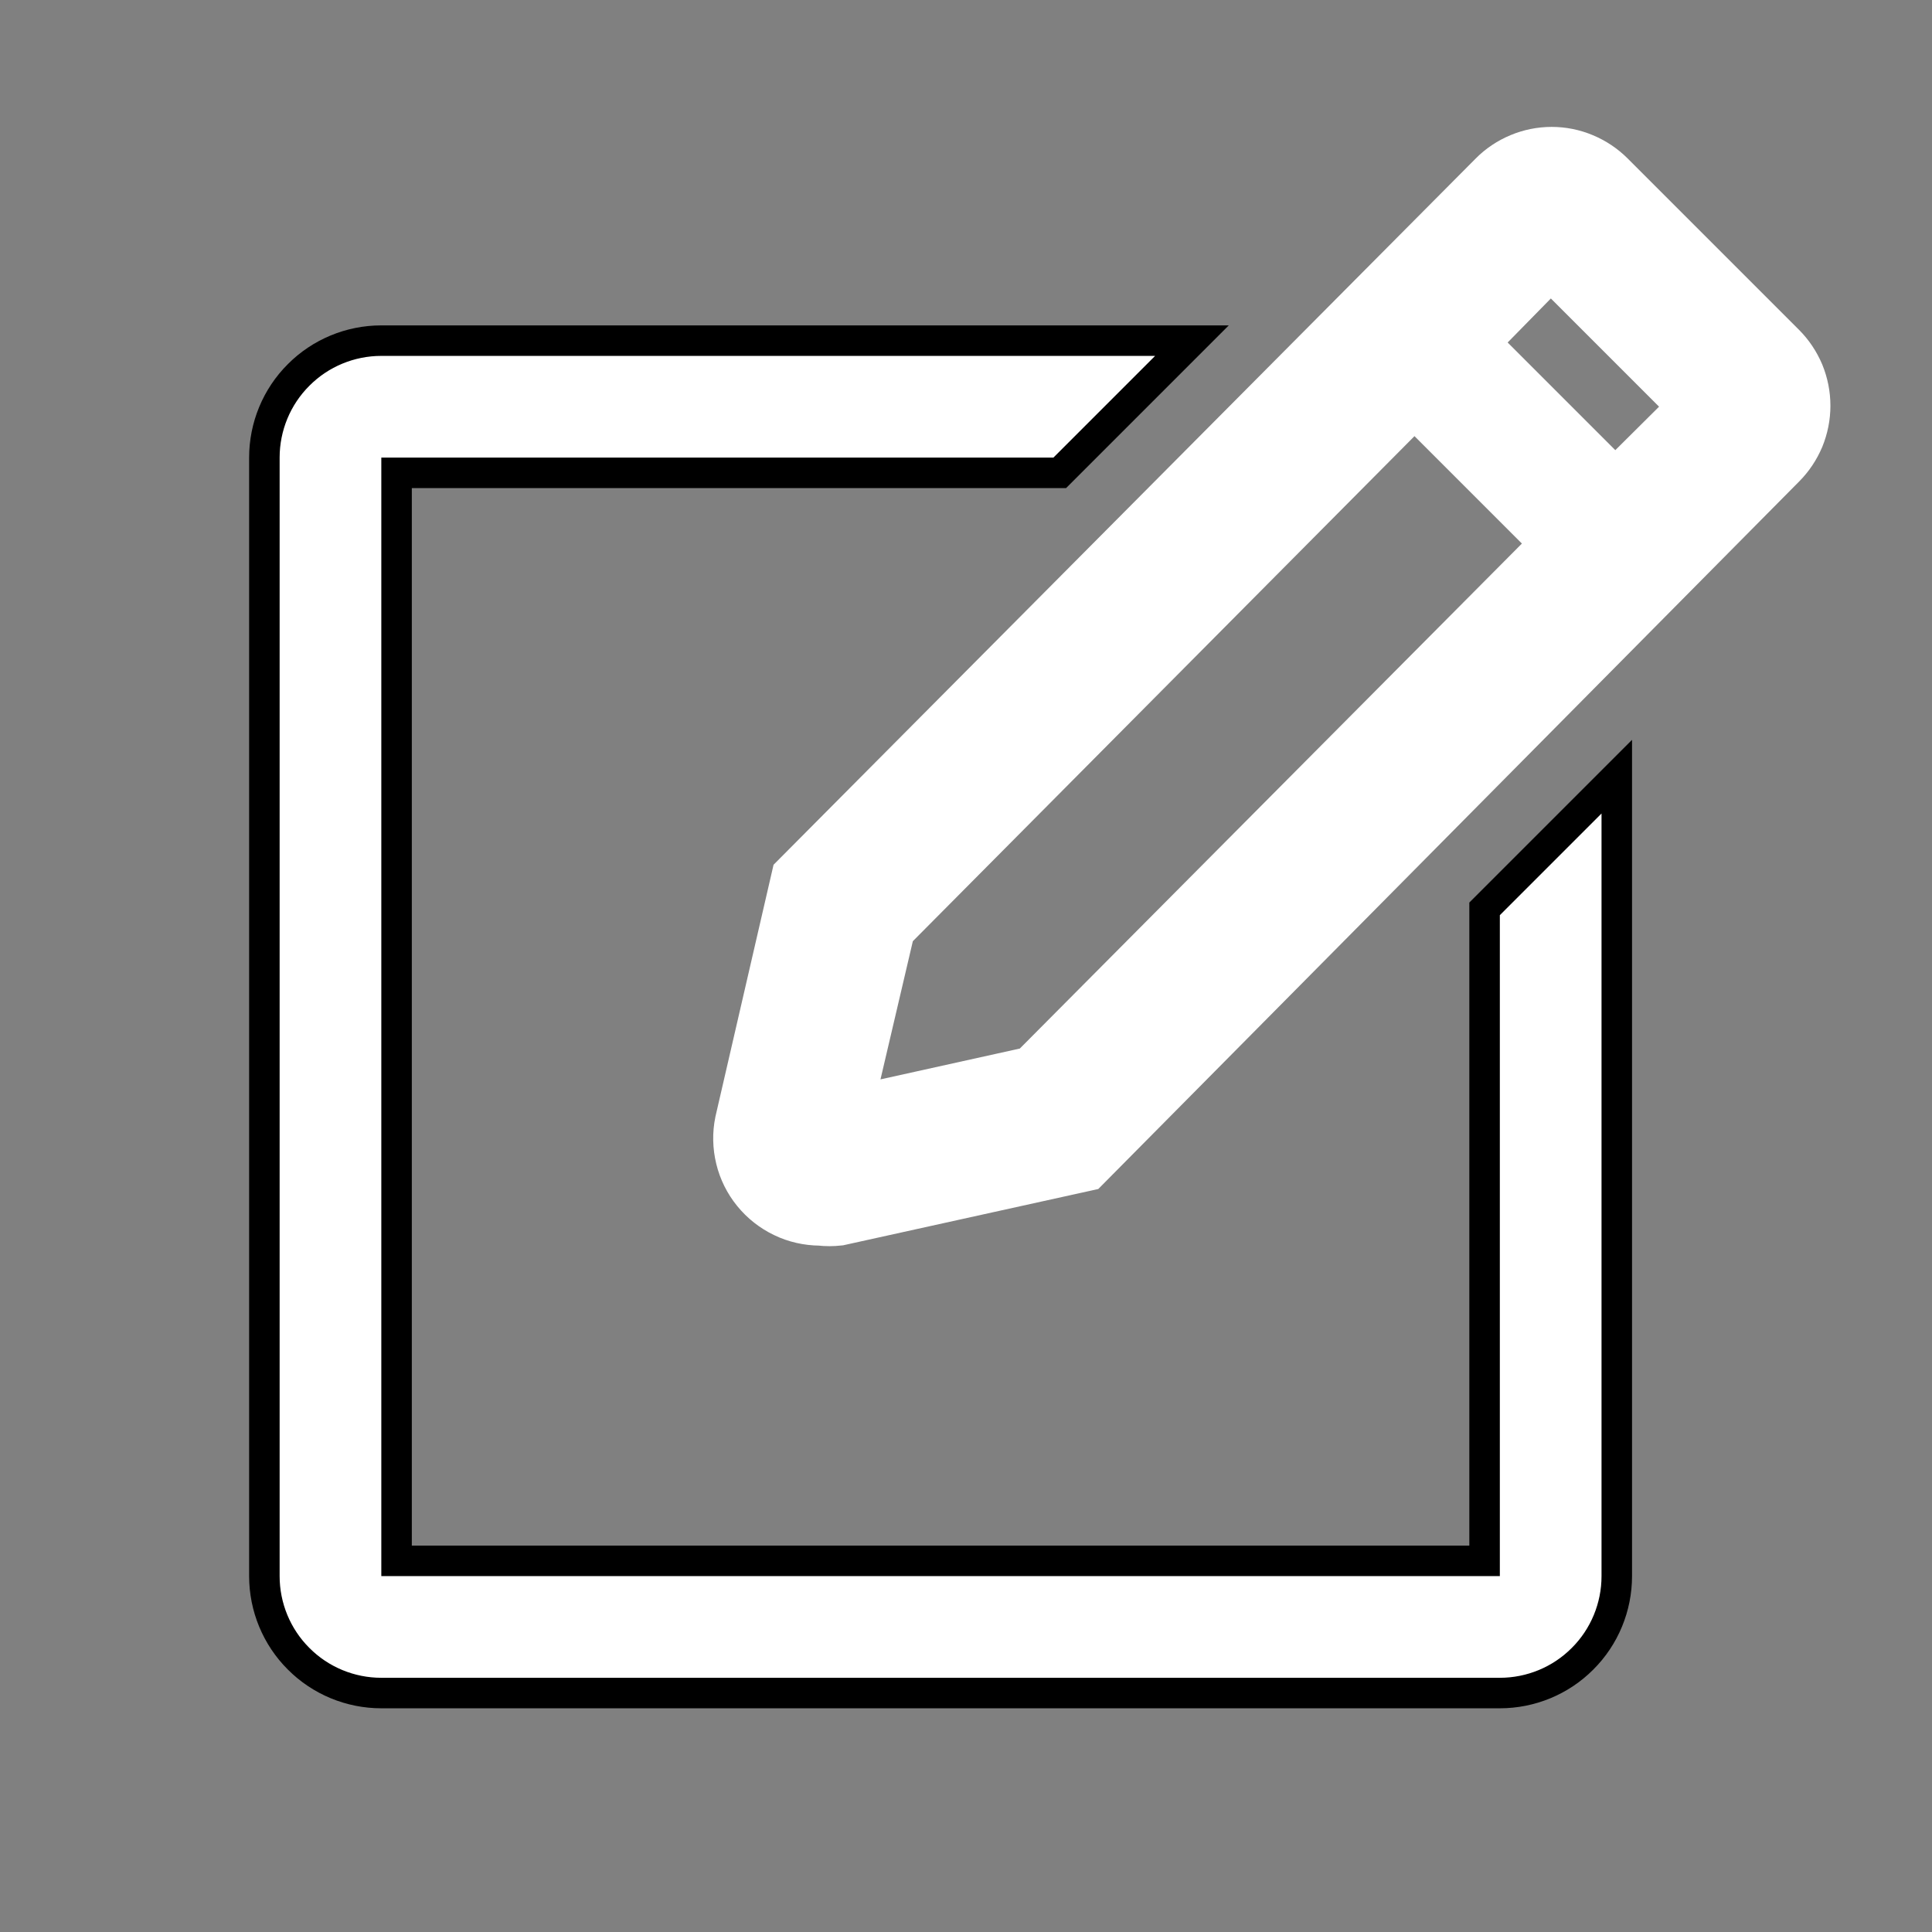 <svg width="19" height="19" viewBox="0 0 19 19" fill="white" xmlns="http://www.w3.org/2000/svg">
<rect x="0" y="0" width="19" height="19" fill="#808080" stroke="none"/>
<g clip-path="url(#clip0)">
<path d="M14.6 9V15.35H3.9V4.65H10.36H10.422L10.466 4.606L11.466 3.606L11.722 3.35H11.36H3.75C3.445 3.35 3.152 3.471 2.937 3.687C2.721 3.902 2.6 4.195 2.6 4.5V15.5C2.6 15.805 2.721 16.098 2.937 16.313C3.152 16.529 3.445 16.65 3.75 16.65H14.75C15.055 16.65 15.348 16.529 15.563 16.313C15.779 16.098 15.9 15.805 15.9 15.5V8V7.638L15.644 7.894L14.644 8.894L14.6 8.938V9Z" fill="white" stroke="black" stroke-width="0.3"/>
<path d="M17.515 3.42L15.83 1.735C15.755 1.66 15.666 1.601 15.568 1.56C15.47 1.519 15.366 1.498 15.26 1.498C15.154 1.498 15.049 1.519 14.951 1.56C14.853 1.601 14.764 1.66 14.69 1.735L7.835 8.63L7.28 11.035C7.256 11.152 7.259 11.272 7.287 11.387C7.315 11.503 7.369 11.611 7.444 11.703C7.519 11.795 7.614 11.87 7.721 11.921C7.828 11.973 7.946 11.999 8.065 12C8.126 12.007 8.188 12.007 8.25 12L10.675 11.465L17.515 4.56C17.59 4.485 17.649 4.396 17.69 4.299C17.73 4.201 17.751 4.096 17.751 3.99C17.751 3.884 17.73 3.779 17.69 3.681C17.649 3.584 17.59 3.495 17.515 3.42ZM10.155 10.54L8.325 10.945L8.75 9.13L13.91 3.935L15.32 5.345L10.155 10.54ZM15.885 4.78L14.475 3.37L15.25 2.58L16.67 4L15.885 4.78Z" fill="white" stroke="white" stroke-width="0.5"/>
</g>
<defs>
<clipPath id="clip0">
<rect width="18" height="18" fill="white" transform="translate(0.75 0.5)"/>
</clipPath>
</defs>
</svg>
